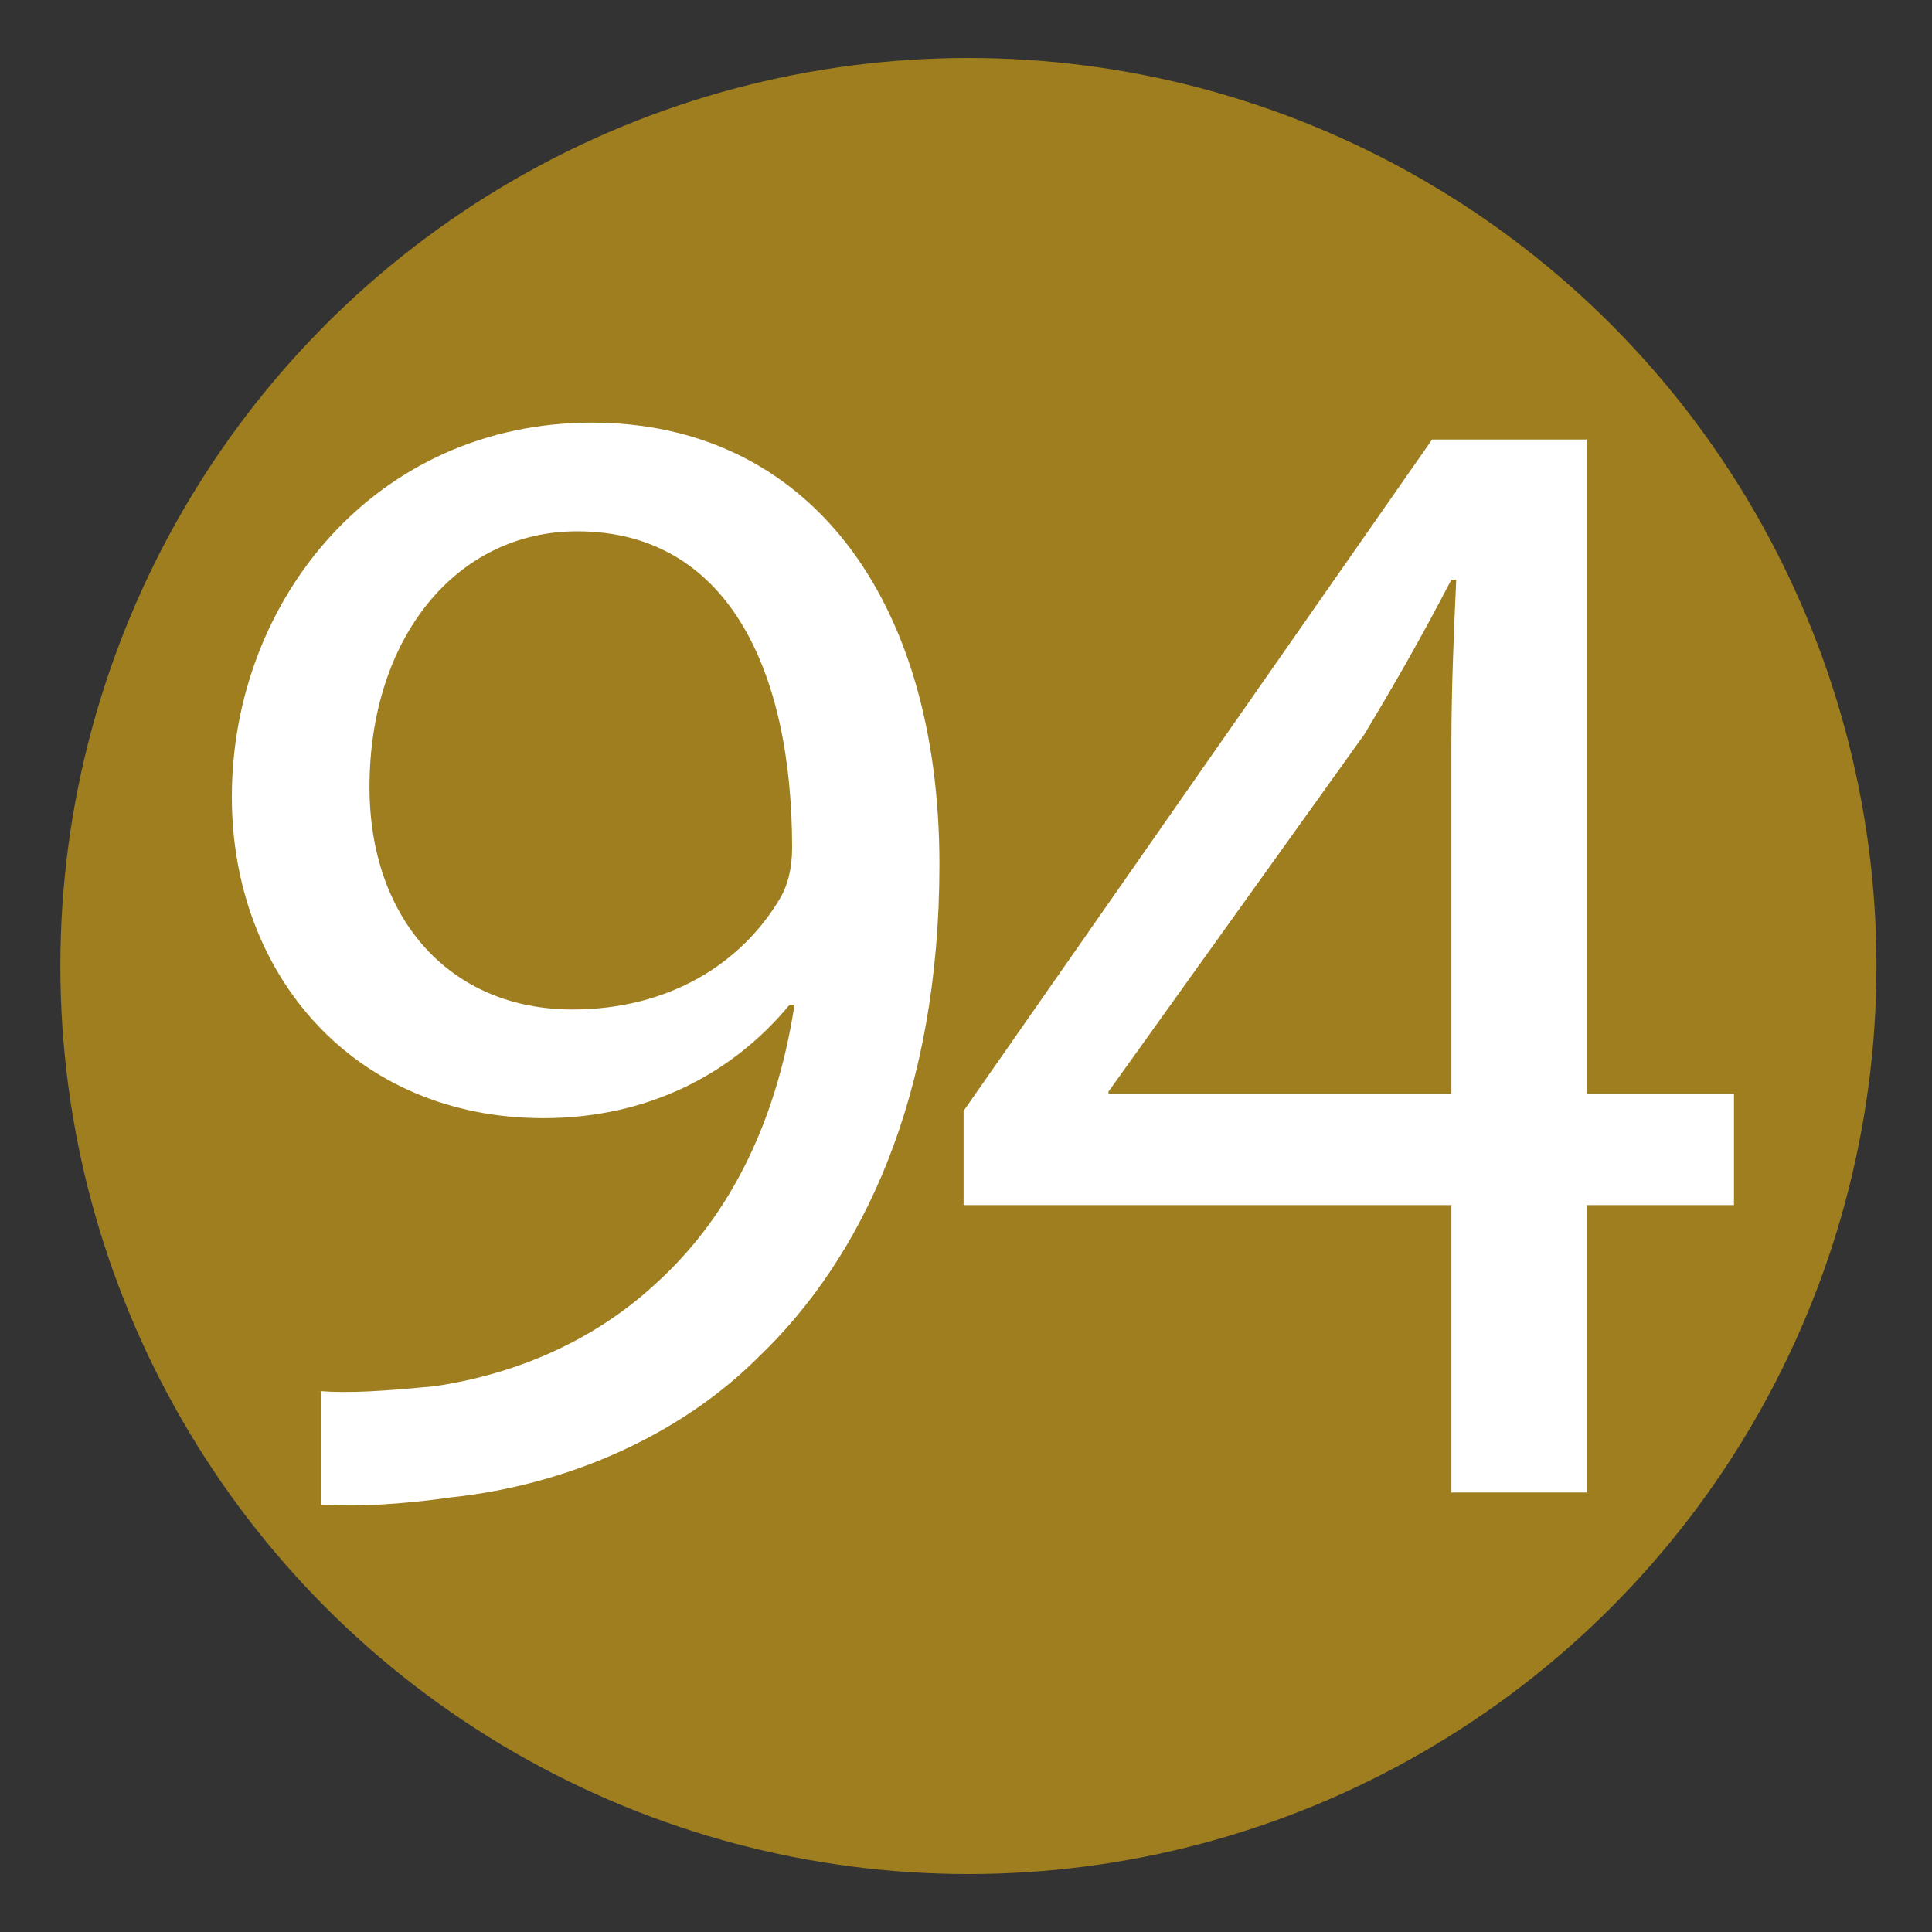 <?xml version="1.0" encoding="utf-8"?>
<!-- Generator: Adobe Illustrator 23.0.4, SVG Export Plug-In . SVG Version: 6.00 Build 0)  -->
<svg version="1.1" id="Слой_1" xmlns="http://www.w3.org/2000/svg" xmlns:xlink="http://www.w3.org/1999/xlink" x="0px" y="0px"
	 viewBox="0 0 80 80" style="enable-background:new 0 0 80 80;" xml:space="preserve">
<rect x="0" y="0" width="80" height="80" fill="#333333" stroke="none"/>
<style type="text/css">
	.st0{fill:#9F7E1F;}
	.st1{fill:#FFFFFF;}
</style>
<circle class="st0" cx="40.1" cy="40" r="37.6"/>
<path class="st1" d="M13.2,57.6c1.3,0.1,2.7,0,4.8-0.2c3.4-0.5,6.6-1.9,9.1-4.2c2.9-2.6,5-6.4,5.8-11.6h-0.2
	c-2.4,2.9-5.9,4.7-10.2,4.7c-7.8,0-12.9-5.9-12.9-13.3c0-8.2,6-15.5,14.9-15.5s14.4,7.2,14.4,18.3c0,9.6-3.2,16.3-7.5,20.4
	c-3.3,3.3-8,5.3-12.7,5.8c-2.1,0.3-4,0.4-5.4,0.3v-4.7L13.2,57.6 M15.3,32.6c0,5.4,3.3,9.2,8.4,9.2c4,0,7-1.9,8.6-4.6
	c0.3-0.5,0.5-1.2,0.5-2.1c0-7.4-2.7-13.1-8.9-13.1C18.9,22,15.3,26.4,15.3,32.6"/>
<path class="st1" d="M60.1,61.8V49.9H39.9V46l19.4-27.8h6.4v27.1h6.1v4.6h-6.1v11.9L60.1,61.8 M60.1,45.3V30.8
	c0-2.3,0.1-4.6,0.2-6.8h-0.2c-1.3,2.5-2.4,4.4-3.6,6.4L45.9,45.2v0.1H60.1"/>
</svg>

